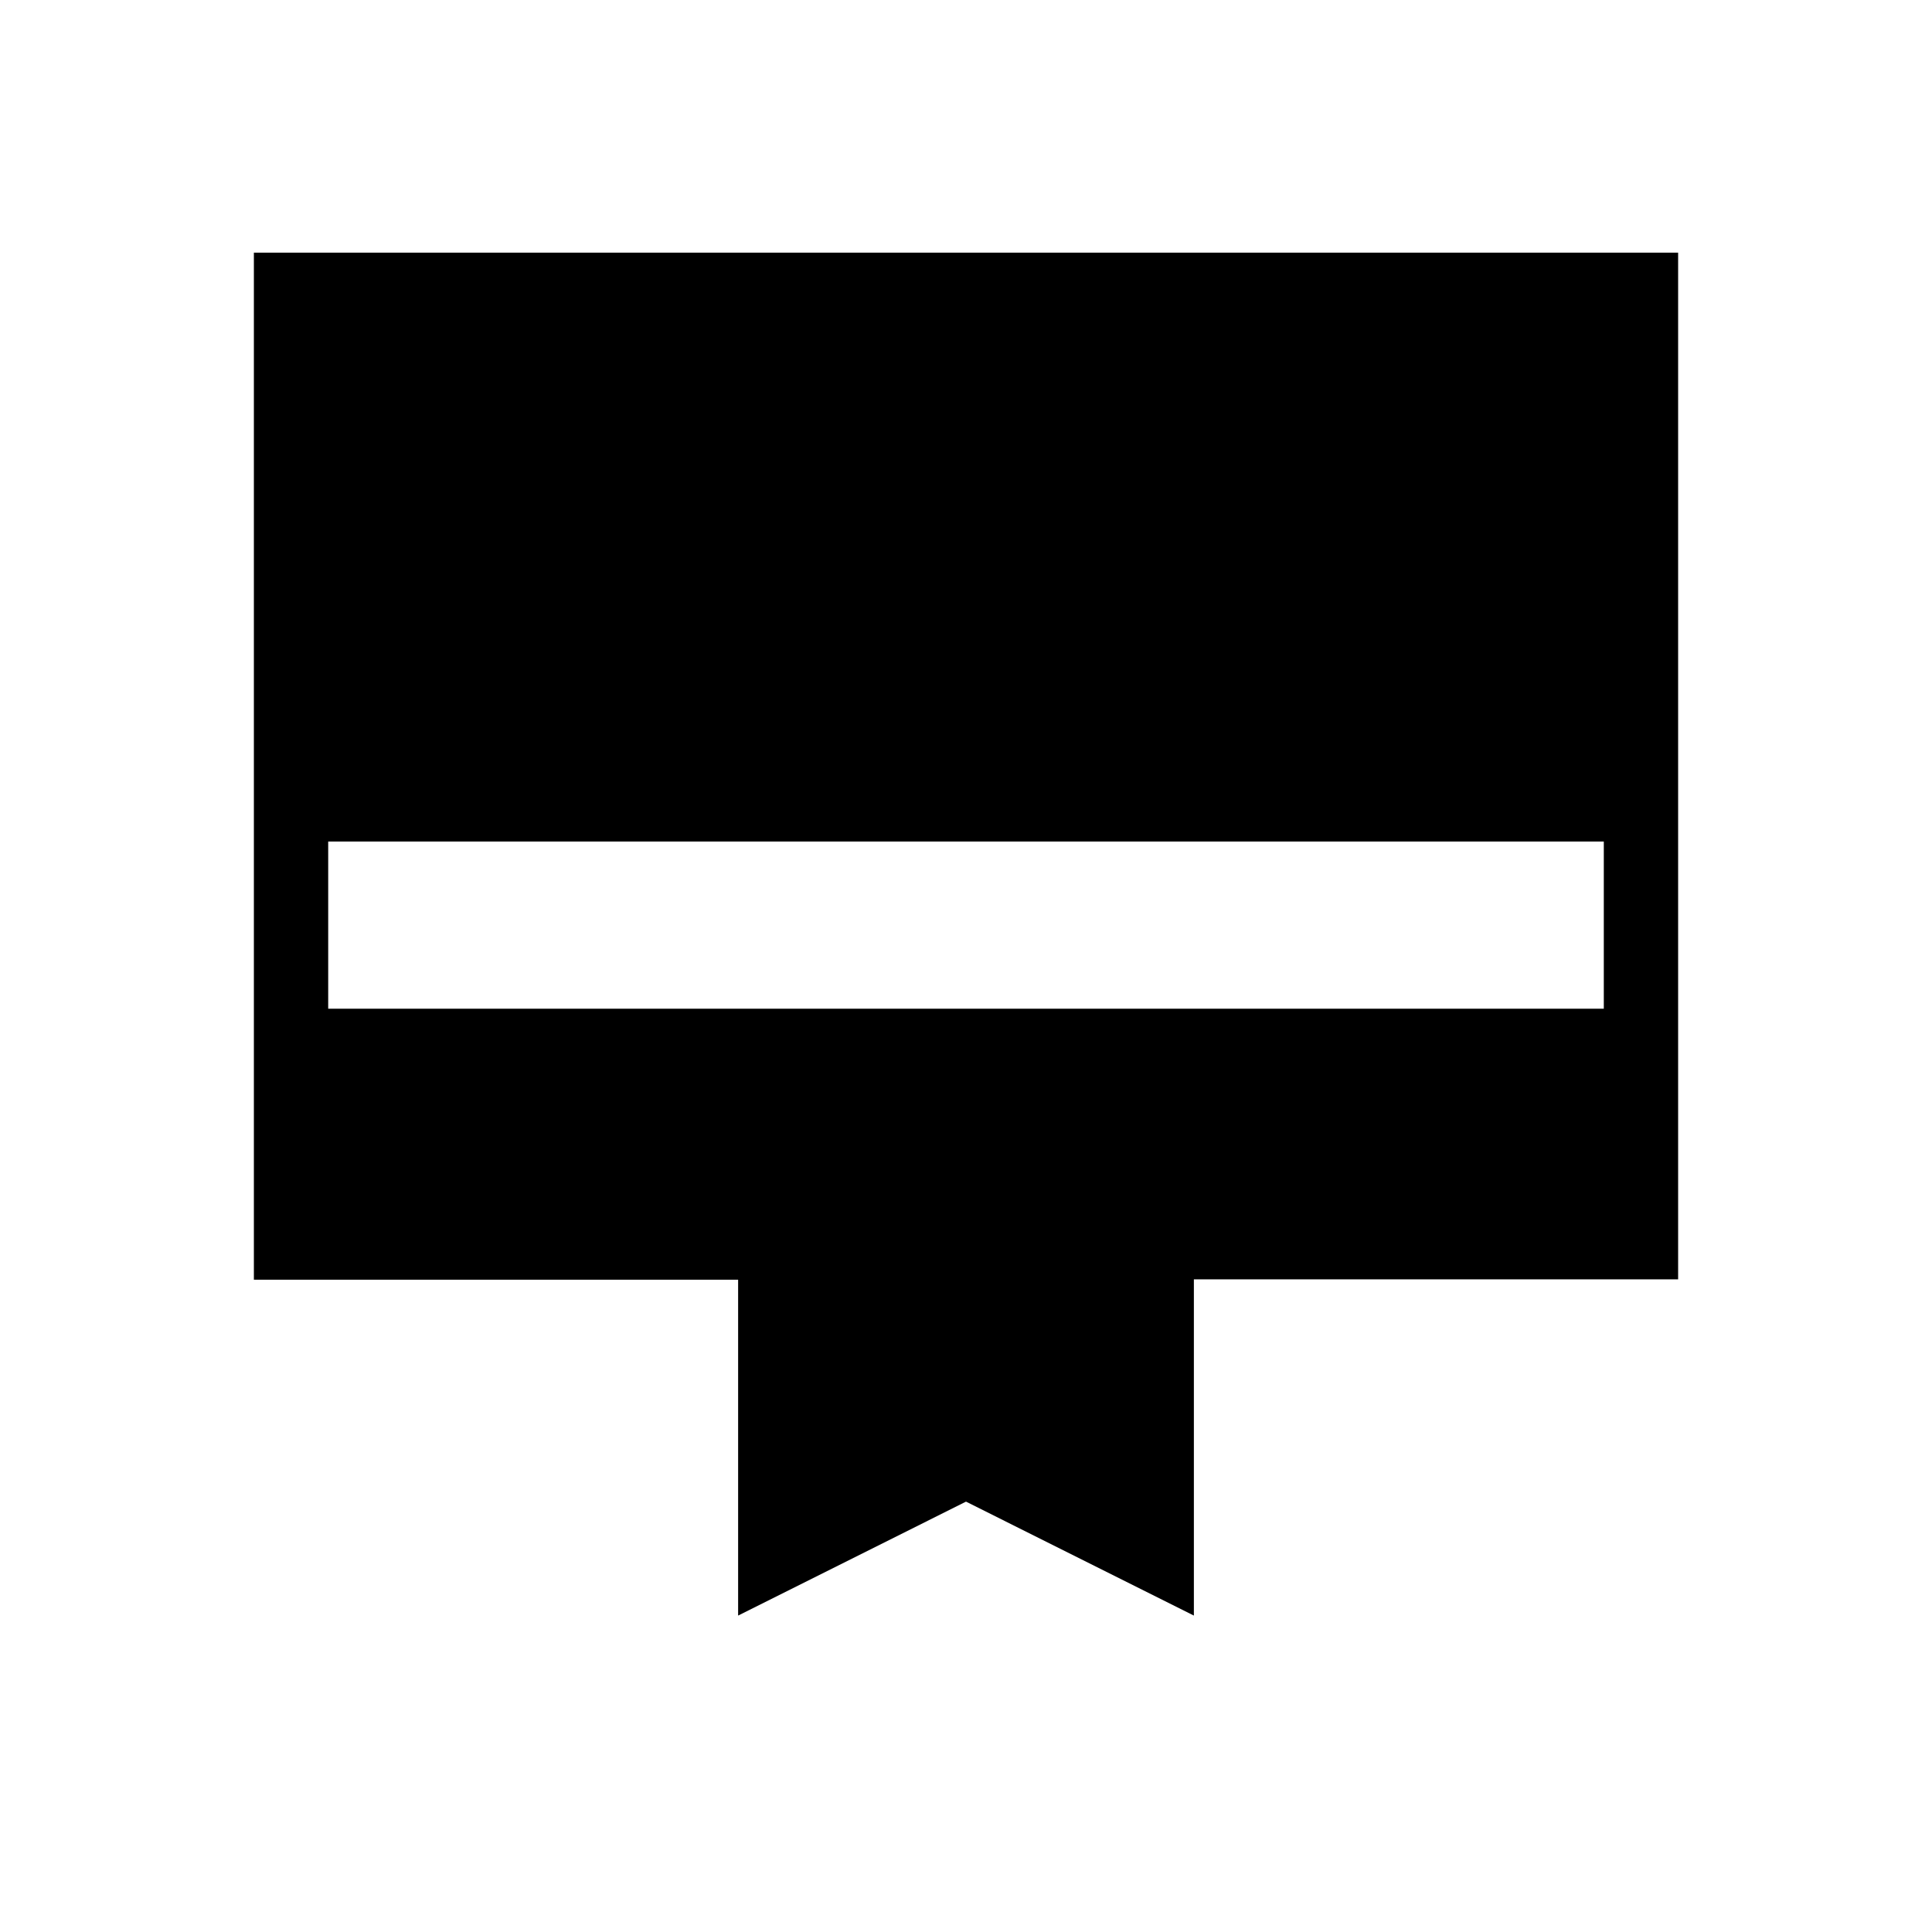 <svg xmlns="http://www.w3.org/2000/svg" height="24" viewBox="0 -960 960 960" width="24"><path d="M126.15-834.46h707.7v510.15H593.23v167.08L480-213.85l-113.23 56.62v-166.89H126.15v-510.34Zm36.93 375.69h633.84v-83.08H163.08v83.08Z"/></svg>